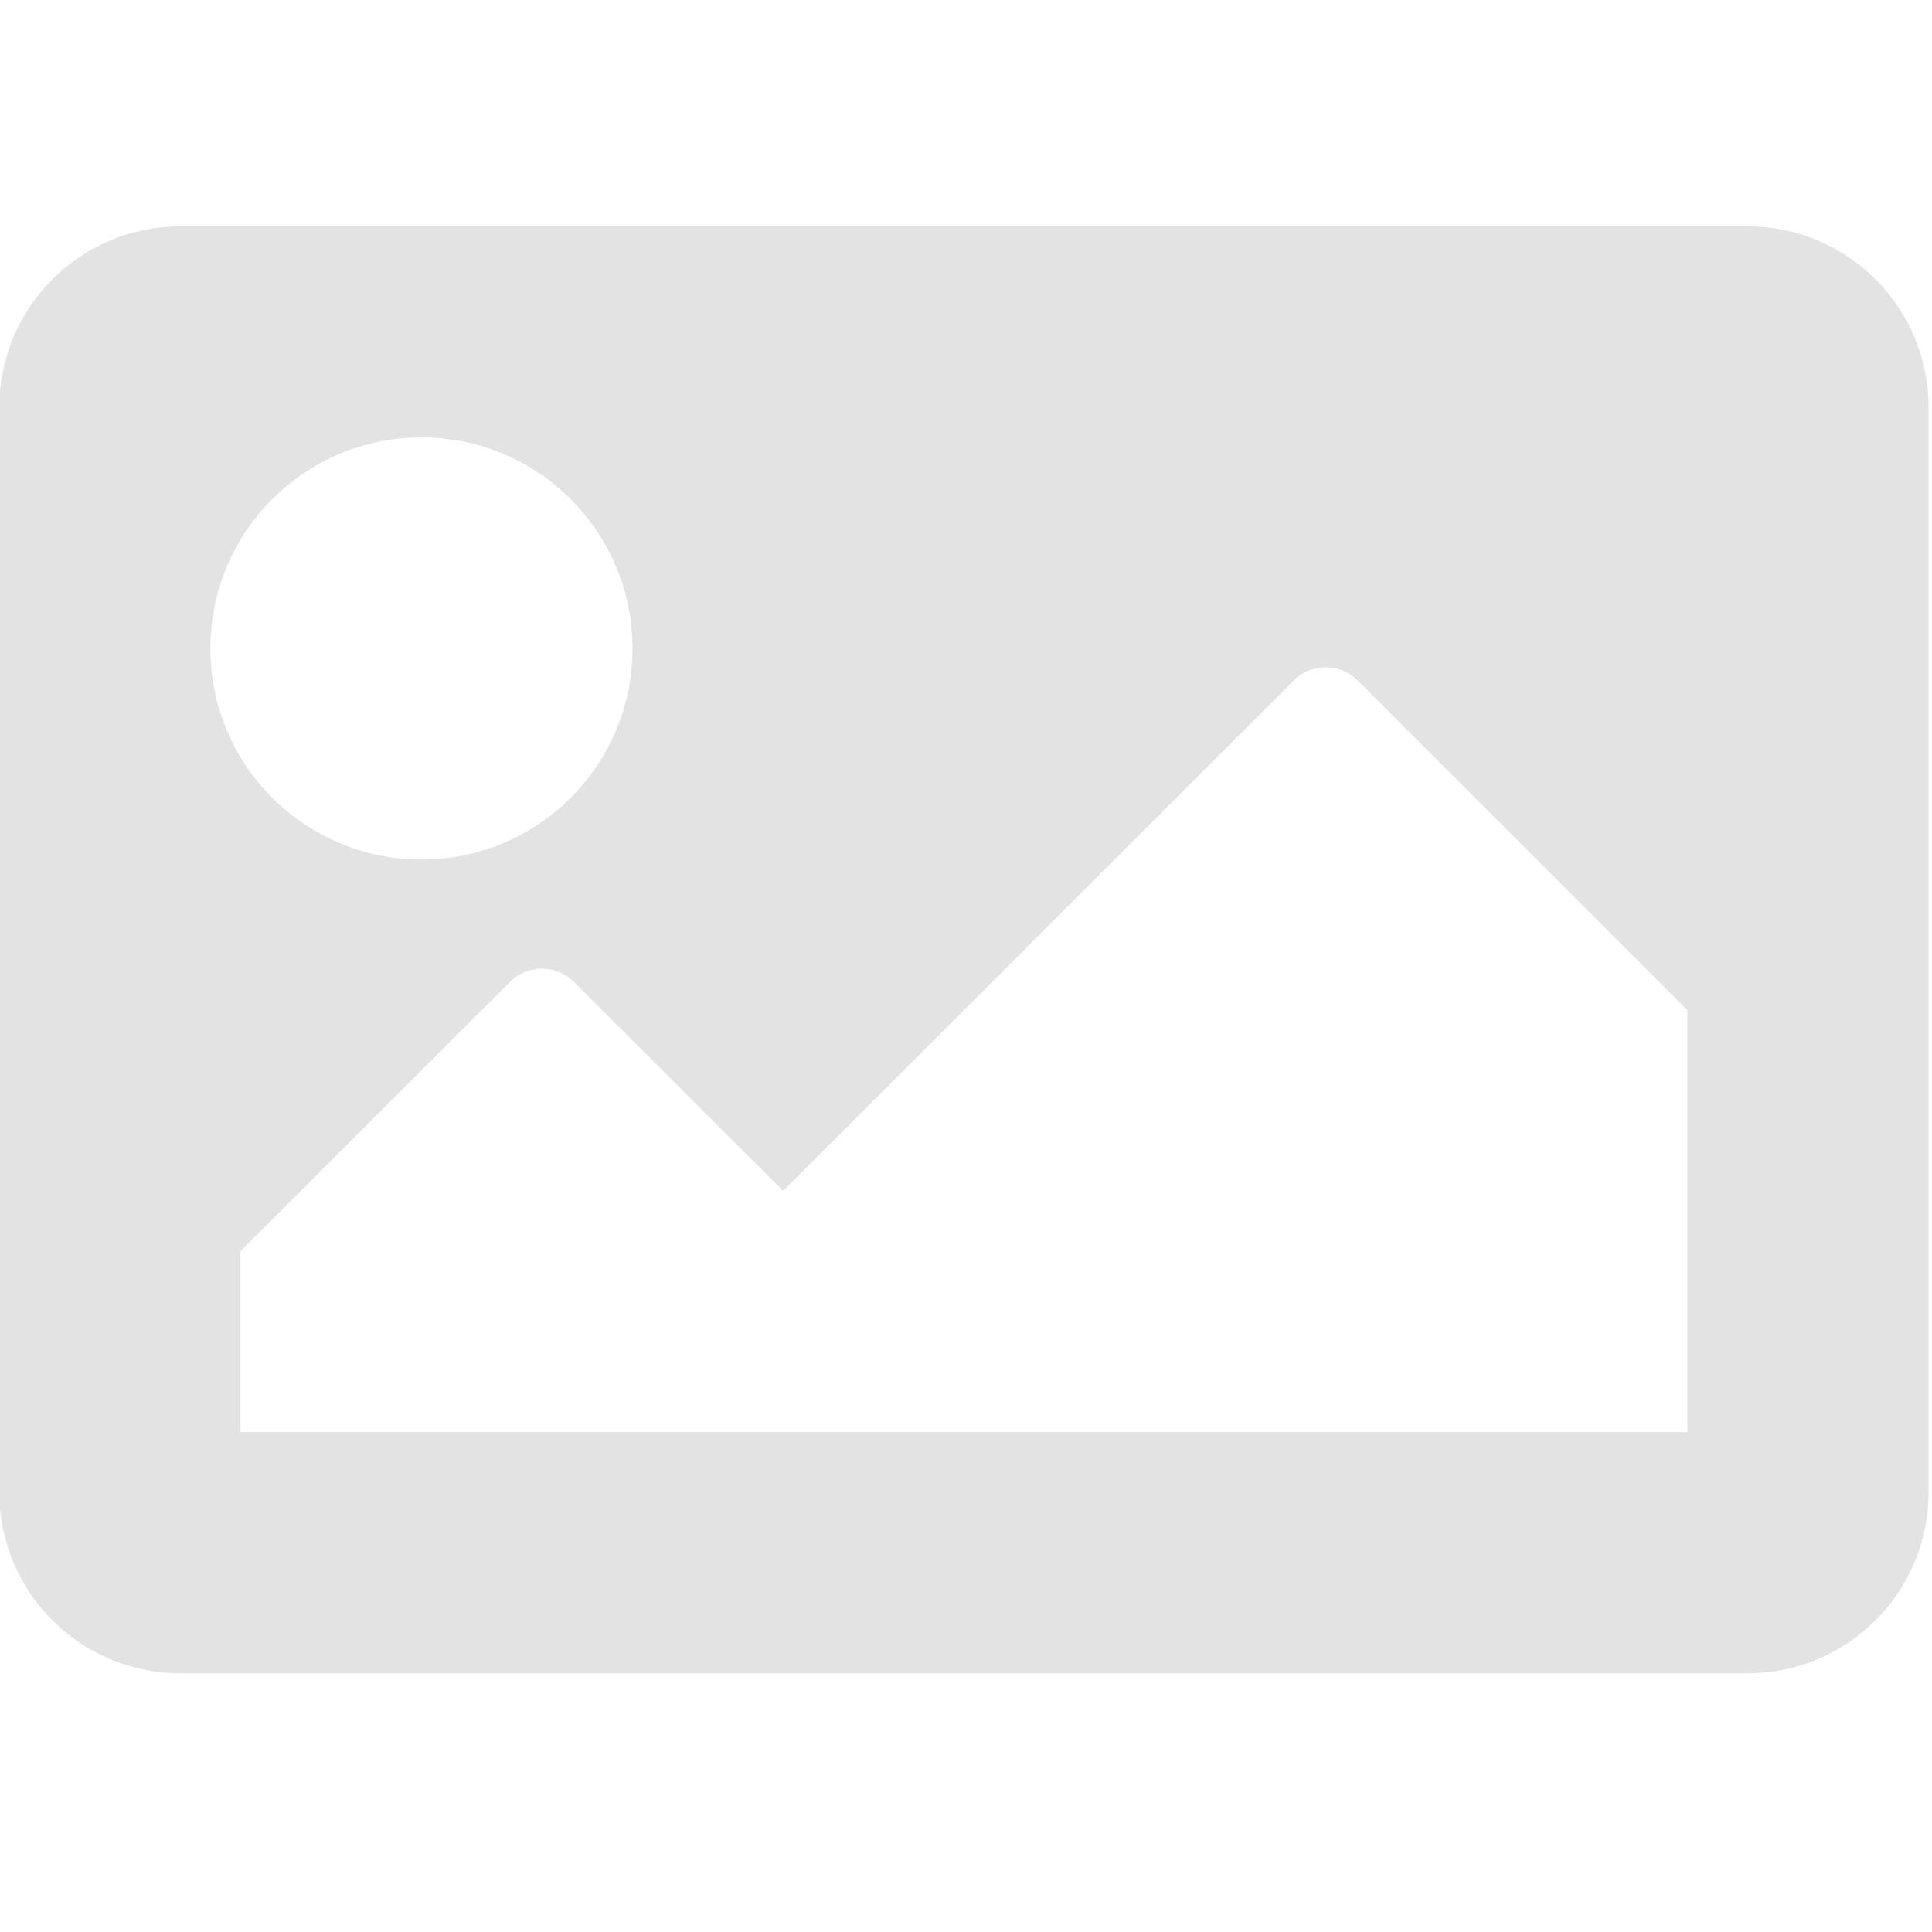 <?xml version="1.0" encoding="UTF-8" standalone="no"?>
<!-- Created with Inkscape (http://www.inkscape.org/) -->

<svg
   xmlns:dc="http://purl.org/dc/elements/1.1/"
   xmlns:cc="http://creativecommons.org/ns#"
   xmlns:rdf="http://www.w3.org/1999/02/22-rdf-syntax-ns#"
   xmlns:svg="http://www.w3.org/2000/svg"
   xmlns="http://www.w3.org/2000/svg"
   xmlns:sodipodi="http://sodipodi.sourceforge.net/DTD/sodipodi-0.dtd"
   xmlns:inkscape="http://www.inkscape.org/namespaces/inkscape"
   width="32"
   height="32"
   viewBox="0 0 8.467 8.467"
   version="1.1"
   id="svg8"
   inkscape:version="0.92.5 (2060ec1f9f, 2020-04-08)"
   sodipodi:docname="image_sl.svg">
  <defs
     id="defs2" />
  <sodipodi:namedview
     id="base"
     pagecolor="#ffffff"
     bordercolor="#666666"
     borderopacity="1.0"
     inkscape:pageopacity="0.0"
     inkscape:pageshadow="2"
     inkscape:zoom="11.313709"
     inkscape:cx="4.267665"
     inkscape:cy="11.560249"
     inkscape:document-units="mm"
     inkscape:current-layer="svg8"
     showgrid="false"
     units="px"
     inkscape:window-width="1920"
     inkscape:window-height="1043"
     inkscape:window-x="0"
     inkscape:window-y="120"
     inkscape:window-maximized="1">
    <sodipodi:guide
       position="8.467,0"
       orientation="-32,0"
       id="guide854"
       inkscape:locked="false" />
    <sodipodi:guide
       position="8.467,8.467"
       orientation="0,-32"
       id="guide856"
       inkscape:locked="false" />
    <sodipodi:guide
       position="0,8.467"
       orientation="32,0"
       id="guide858"
       inkscape:locked="false" />
  </sodipodi:namedview>
  <path
     id="path815"
     d="M 7.659,7.333 H 0.79 c -0.438,0 -0.793,-0.355 -0.793,-0.793 V 1.785 c 0,-0.438 0.355,-0.793 0.793,-0.793 H 7.659 c 0.438,0 0.793,0.355 0.793,0.793 v 4.755 c 0,0.438 -0.355,0.793 -0.793,0.793 z M 1.847,1.917 c -0.511,0 -0.925,0.414 -0.925,0.925 0,0.511 0.414,0.925 0.925,0.925 0.511,0 0.925,-0.414 0.925,-0.925 0,-0.511 -0.414,-0.925 -0.925,-0.925 z M 1.054,6.276 H 7.395 V 4.427 L 5.95,2.982 c -0.077,-0.077 -0.203,-0.077 -0.28,0 L 3.432,5.219 2.515,4.303 c -0.077,-0.077 -0.203,-0.077 -0.28,0 L 1.054,5.483 Z"
     inkscape:connector-curvature="0"
     style="stroke-width:0.017;fill:#e3e3e3;fill-opacity:1" />
</svg>
